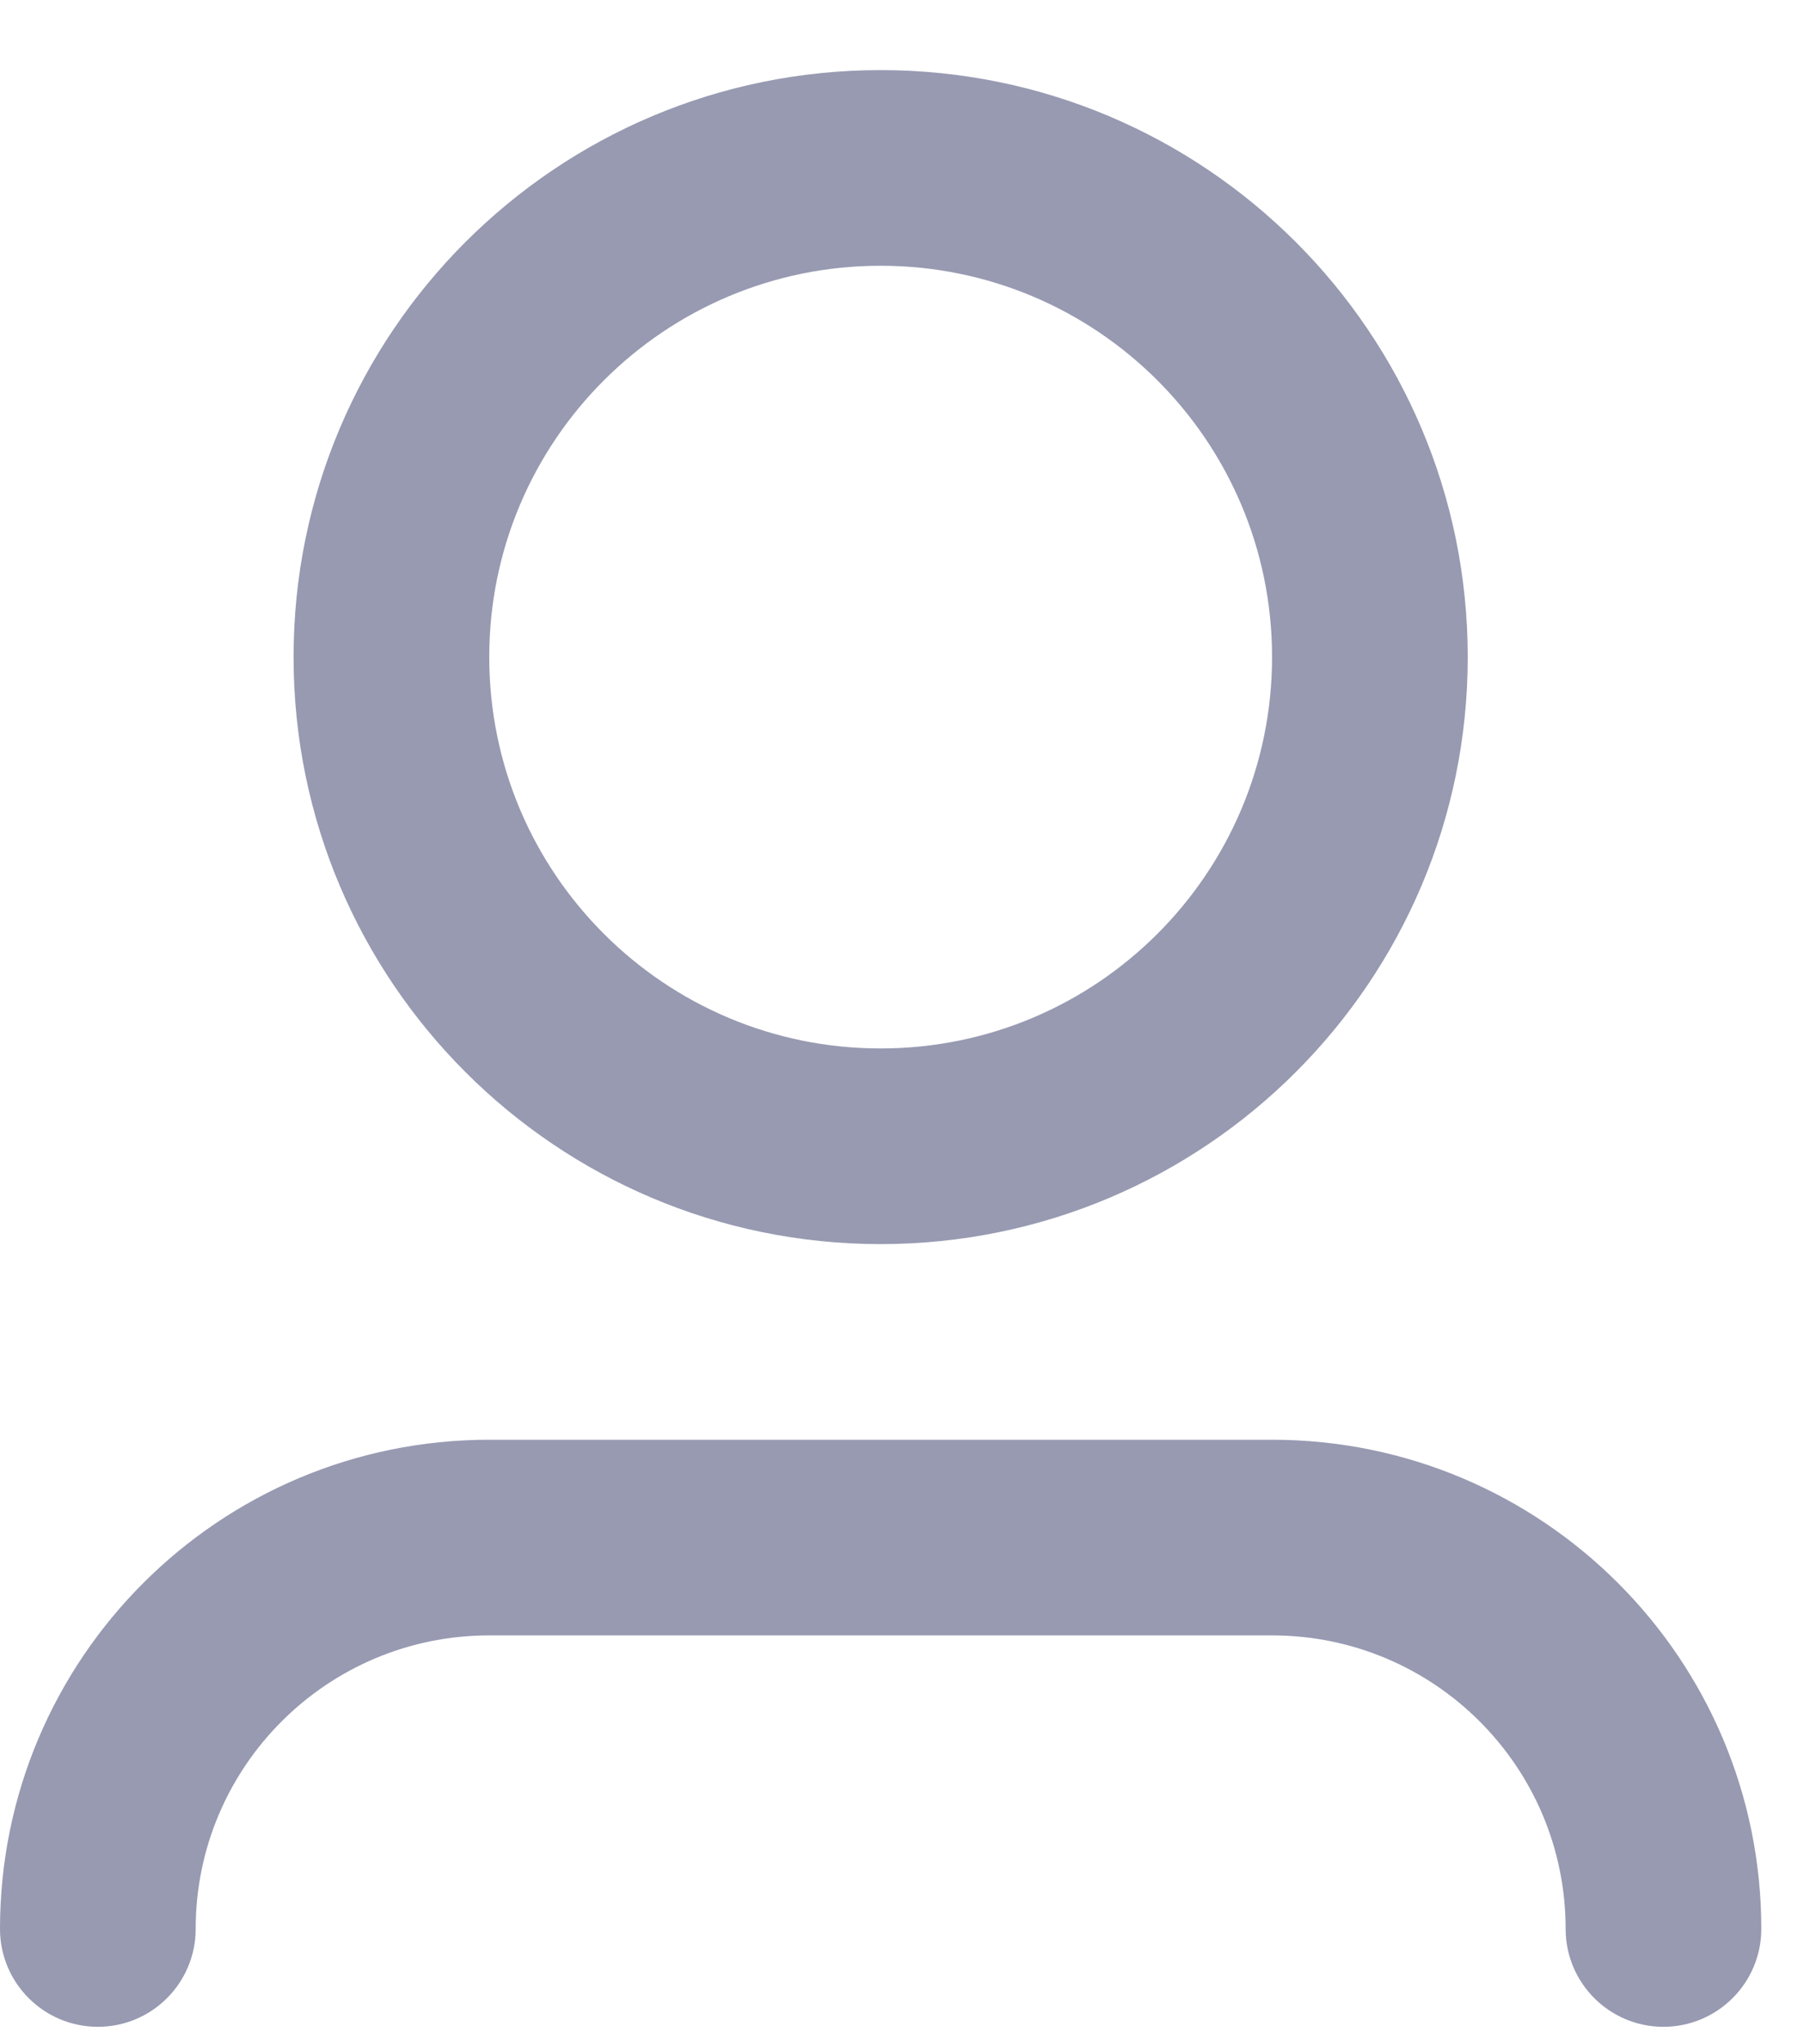 <svg width="15" height="17" viewBox="0 0 15 17" fill="none" xmlns="http://www.w3.org/2000/svg">
<path d="M7.322 2.21C5.525 2.21 4.068 3.667 4.068 5.464C4.068 7.262 5.525 8.719 7.322 8.719C9.12 8.719 10.577 7.262 10.577 5.464C10.577 3.667 9.12 2.21 7.322 2.21ZM2.441 5.464C2.441 2.768 4.626 0.583 7.322 0.583C10.018 0.583 12.204 2.768 12.204 5.464C12.204 8.16 10.018 10.346 7.322 10.346C4.626 10.346 2.441 8.16 2.441 5.464ZM4.068 13.6C2.72 13.6 1.627 14.693 1.627 16.041C1.627 16.49 1.263 16.855 0.814 16.855C0.364 16.855 0 16.49 0 16.041C0 13.794 1.821 11.973 4.068 11.973H10.577C12.823 11.973 14.645 13.794 14.645 16.041C14.645 16.49 14.28 16.855 13.831 16.855C13.382 16.855 13.018 16.49 13.018 16.041C13.018 14.693 11.925 13.6 10.577 13.6H4.068Z" fill="#979AB1"/>
</svg>
